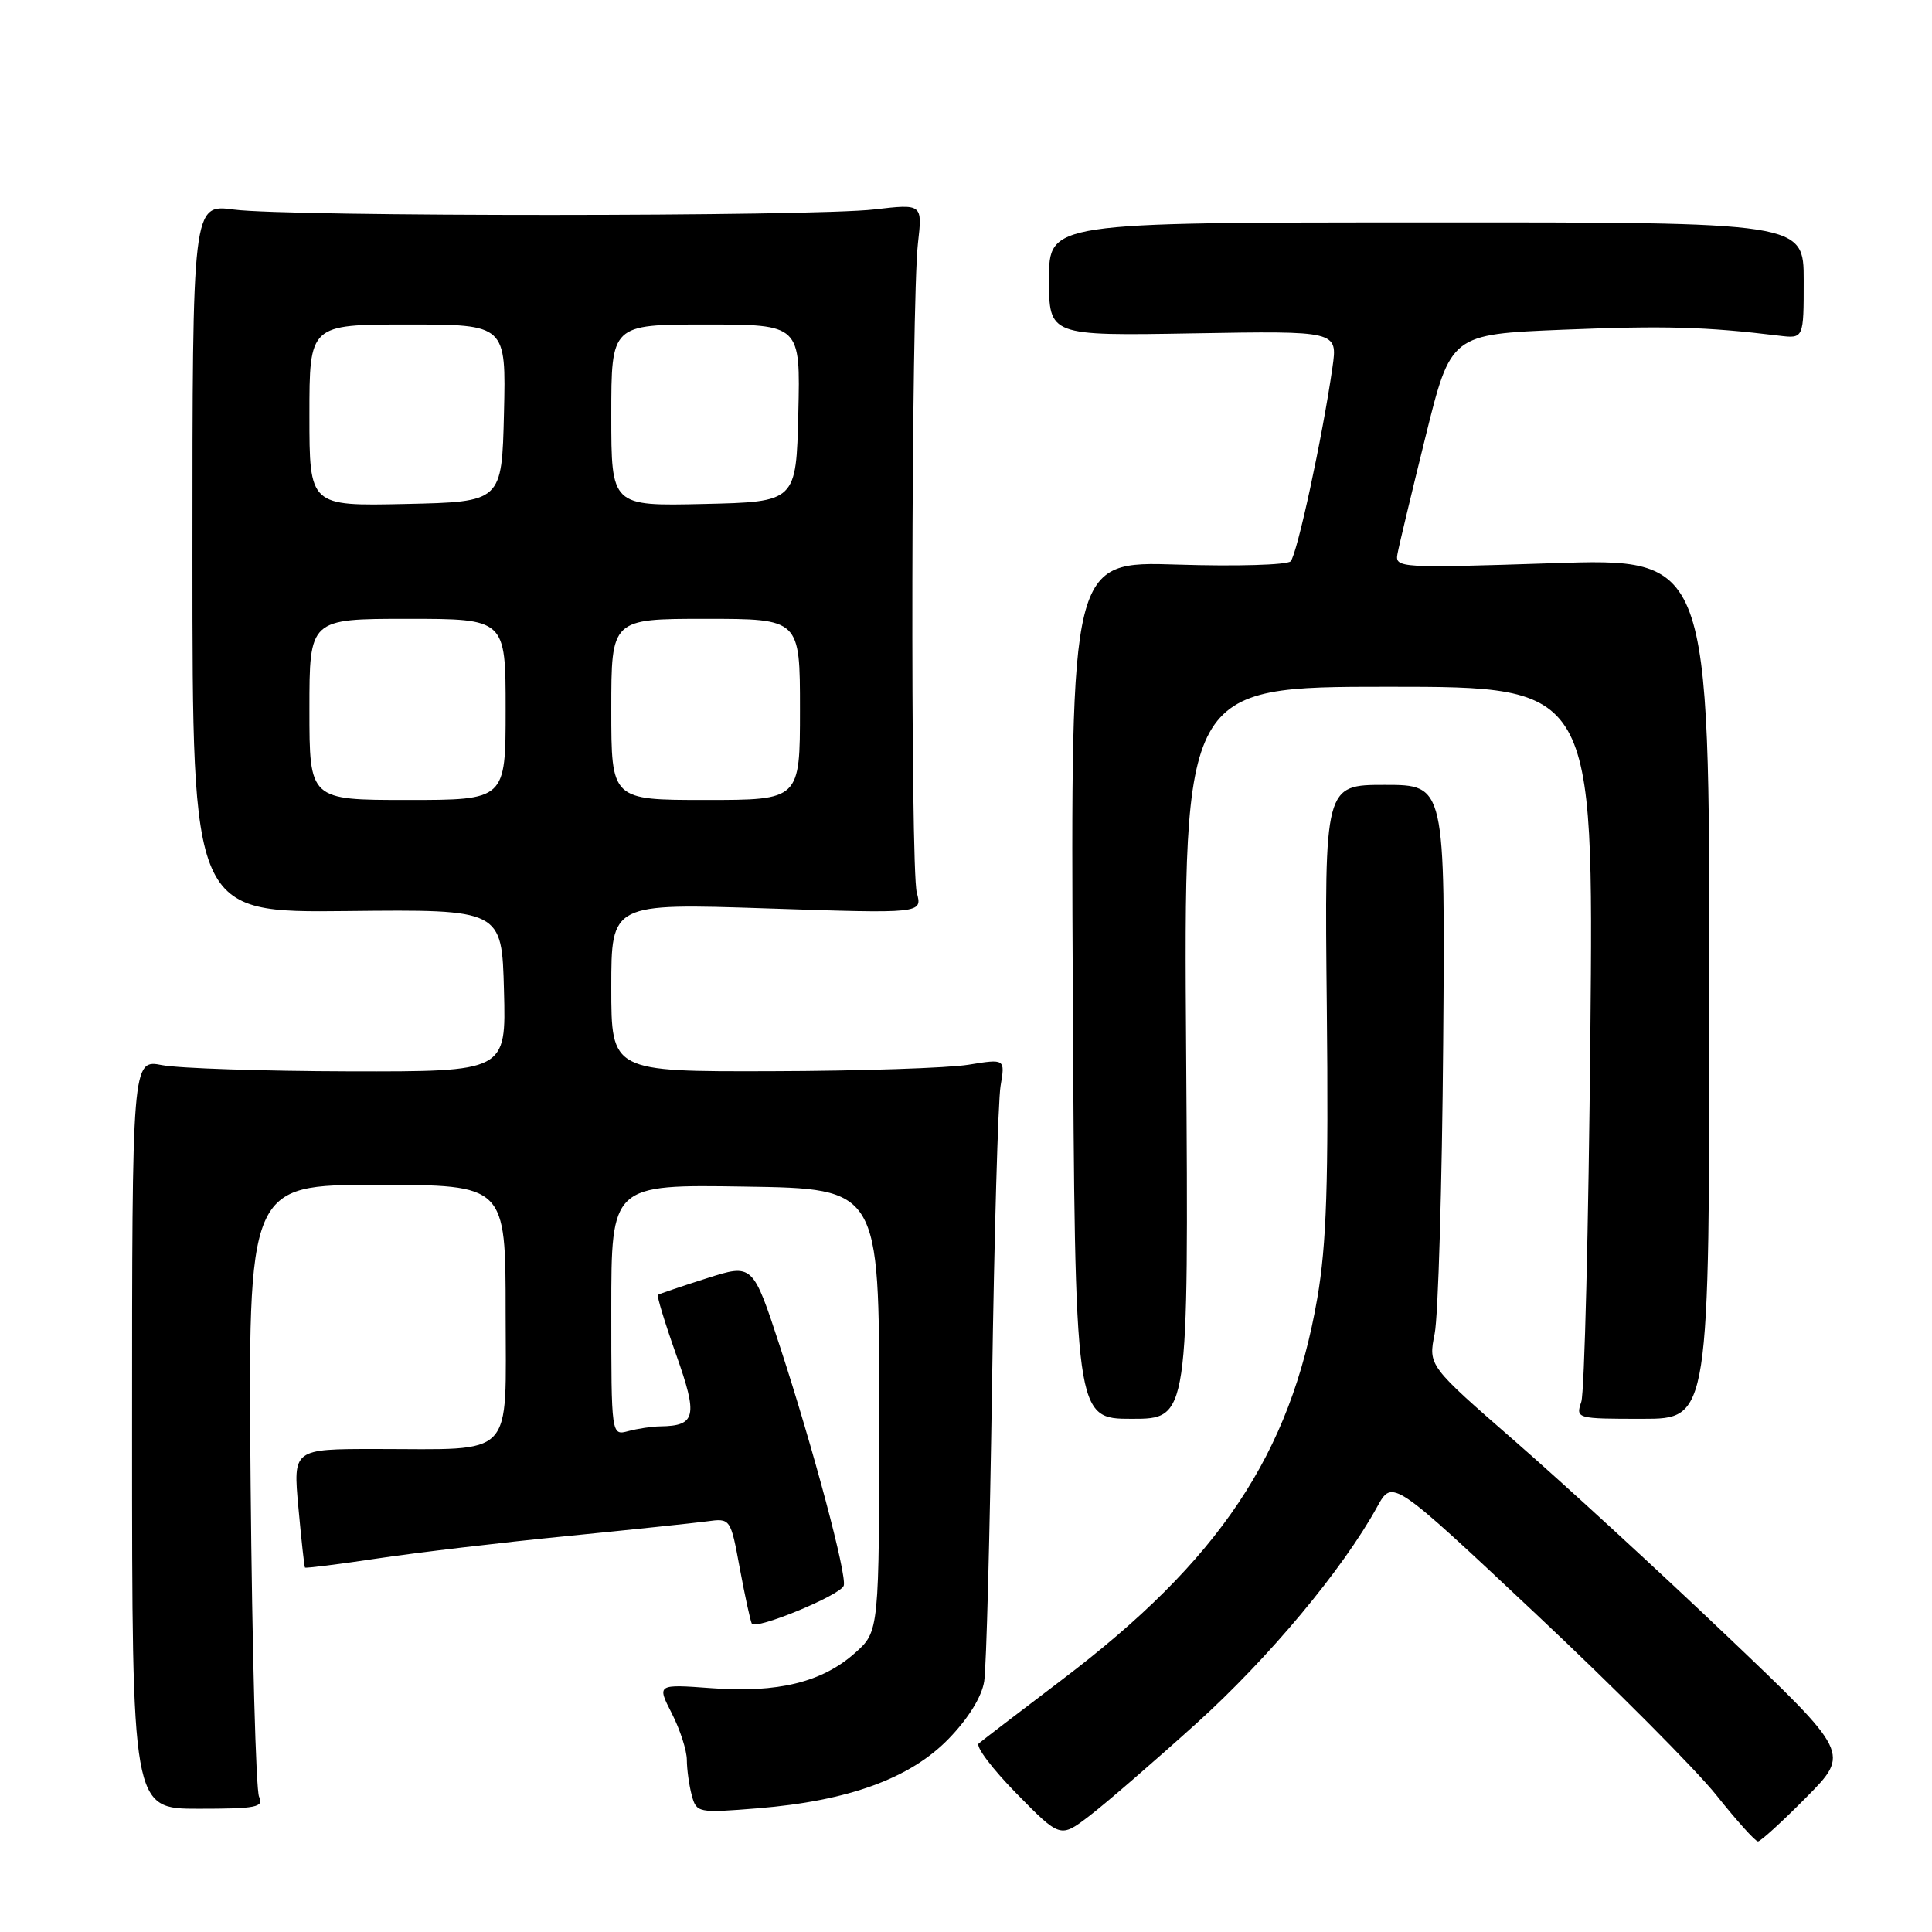 <?xml version="1.0" encoding="UTF-8" standalone="no"?>
<!DOCTYPE svg PUBLIC "-//W3C//DTD SVG 1.1//EN" "http://www.w3.org/Graphics/SVG/1.1/DTD/svg11.dtd" >
<svg xmlns="http://www.w3.org/2000/svg" xmlns:xlink="http://www.w3.org/1999/xlink" version="1.1" viewBox="0 0 256 256">
 <g >
 <path fill="currentColor"
d=" M 158.53 228.36 C 168.14 219.68 177.93 207.95 182.50 199.63 C 184.51 195.99 184.51 195.99 203.50 213.84 C 213.95 223.66 224.71 234.47 227.41 237.85 C 230.10 241.23 232.59 244.00 232.94 244.00 C 233.28 244.00 236.17 241.37 239.35 238.15 C 245.14 232.30 245.14 232.30 228.82 216.76 C 219.84 208.21 207.27 196.66 200.88 191.09 C 189.25 180.96 189.25 180.96 190.10 176.73 C 190.57 174.40 191.08 157.09 191.23 138.25 C 191.50 104.00 191.50 104.00 183.50 104.00 C 175.50 104.00 175.50 104.00 175.81 133.49 C 176.05 156.77 175.78 164.88 174.55 172.02 C 170.98 192.69 161.55 206.79 140.74 222.56 C 135.11 226.83 130.13 230.64 129.69 231.02 C 129.24 231.41 131.49 234.39 134.69 237.65 C 140.50 243.57 140.50 243.57 144.40 240.58 C 146.54 238.94 152.90 233.44 158.53 228.36 Z  M 34.33 238.08 C 33.91 237.21 33.41 218.61 33.21 196.75 C 32.86 157.00 32.86 157.00 49.93 157.00 C 67.00 157.00 67.00 157.00 67.00 173.88 C 67.00 193.53 68.46 192.00 49.79 192.00 C 38.83 192.00 38.83 192.00 39.54 199.75 C 39.93 204.01 40.32 207.59 40.41 207.71 C 40.51 207.82 44.84 207.28 50.04 206.50 C 55.24 205.72 66.47 204.39 75.00 203.55 C 83.53 202.70 91.92 201.82 93.65 201.59 C 96.80 201.16 96.80 201.16 98.03 207.83 C 98.71 211.50 99.43 214.79 99.62 215.14 C 100.12 216.02 111.38 211.37 111.80 210.11 C 112.25 208.75 107.79 192.03 103.36 178.46 C 99.75 167.43 99.75 167.43 93.62 169.39 C 90.26 170.46 87.36 171.45 87.18 171.57 C 87.01 171.70 88.09 175.26 89.59 179.49 C 92.50 187.68 92.22 188.93 87.50 189.00 C 86.40 189.01 84.49 189.30 83.25 189.63 C 81.00 190.23 81.00 190.23 81.00 173.59 C 81.00 156.95 81.00 156.95 98.75 157.23 C 116.50 157.50 116.50 157.50 116.50 186.83 C 116.50 216.17 116.50 216.17 113.29 219.03 C 108.96 222.90 103.05 224.35 94.27 223.69 C 87.04 223.16 87.04 223.16 89.02 227.04 C 90.11 229.17 91.01 231.95 91.01 233.21 C 91.02 234.47 91.31 236.57 91.66 237.88 C 92.29 240.21 92.47 240.25 100.40 239.61 C 112.40 238.64 120.61 235.65 125.70 230.40 C 128.31 227.71 130.09 224.83 130.41 222.79 C 130.70 220.98 131.16 203.30 131.45 183.50 C 131.74 163.70 132.25 145.88 132.58 143.89 C 133.19 140.29 133.19 140.29 128.34 141.08 C 125.68 141.52 113.94 141.91 102.25 141.94 C 81.00 142.00 81.00 142.00 81.00 130.84 C 81.00 119.69 81.00 119.69 101.62 120.37 C 122.23 121.06 122.23 121.06 121.48 118.28 C 120.61 115.07 120.74 40.10 121.63 32.25 C 122.23 27.01 122.23 27.01 115.86 27.75 C 107.67 28.71 38.22 28.73 31.00 27.77 C 25.50 27.04 25.50 27.04 25.50 73.99 C 25.50 120.94 25.50 120.94 46.00 120.72 C 66.50 120.50 66.50 120.50 66.78 131.25 C 67.07 142.00 67.07 142.00 46.28 141.96 C 34.85 141.93 23.70 141.56 21.50 141.14 C 17.50 140.36 17.50 140.36 17.50 190.01 C 17.50 239.67 17.50 239.67 26.29 239.67 C 33.97 239.67 34.99 239.47 34.33 238.08 Z  M 157.17 139.50 C 156.83 91.00 156.83 91.00 184.00 91.00 C 211.17 91.00 211.17 91.00 210.73 137.25 C 210.49 162.69 209.95 184.51 209.53 185.75 C 208.78 187.97 208.88 188.00 217.63 188.00 C 226.50 188.00 226.50 188.00 226.50 130.97 C 226.50 73.94 226.50 73.94 205.66 74.63 C 185.51 75.29 184.83 75.25 185.17 73.41 C 185.36 72.36 187.03 65.38 188.88 57.90 C 192.24 44.30 192.24 44.30 207.07 43.69 C 220.53 43.14 226.03 43.29 235.75 44.48 C 239.00 44.87 239.00 44.87 239.00 37.16 C 239.00 29.45 239.00 29.45 189.00 29.47 C 139.00 29.48 139.00 29.48 139.00 36.99 C 139.00 44.50 139.00 44.50 158.12 44.17 C 177.25 43.84 177.25 43.84 176.56 48.67 C 175.24 57.90 171.87 73.51 171.01 74.38 C 170.53 74.86 163.78 75.06 156.00 74.81 C 141.87 74.36 141.87 74.36 142.15 131.18 C 142.44 188.00 142.44 188.00 149.97 188.00 C 157.50 188.00 157.50 188.00 157.17 139.50 Z  M 41.00 94.00 C 41.00 82.00 41.00 82.00 54.00 82.00 C 67.00 82.00 67.00 82.00 67.00 94.00 C 67.00 106.00 67.00 106.00 54.00 106.00 C 41.00 106.00 41.00 106.00 41.00 94.00 Z  M 81.00 94.00 C 81.00 82.00 81.00 82.00 93.50 82.00 C 106.00 82.00 106.00 82.00 106.00 94.00 C 106.00 106.00 106.00 106.00 93.50 106.00 C 81.00 106.00 81.00 106.00 81.00 94.00 Z  M 41.00 55.03 C 41.00 43.00 41.00 43.00 54.03 43.00 C 67.06 43.00 67.06 43.00 66.78 54.75 C 66.50 66.50 66.50 66.50 53.75 66.78 C 41.00 67.06 41.00 67.06 41.00 55.03 Z  M 81.00 55.03 C 81.00 43.00 81.00 43.00 93.53 43.00 C 106.06 43.00 106.06 43.00 105.78 54.75 C 105.50 66.50 105.50 66.50 93.25 66.78 C 81.00 67.06 81.00 67.06 81.00 55.03 Z "/>
</g>
</svg>